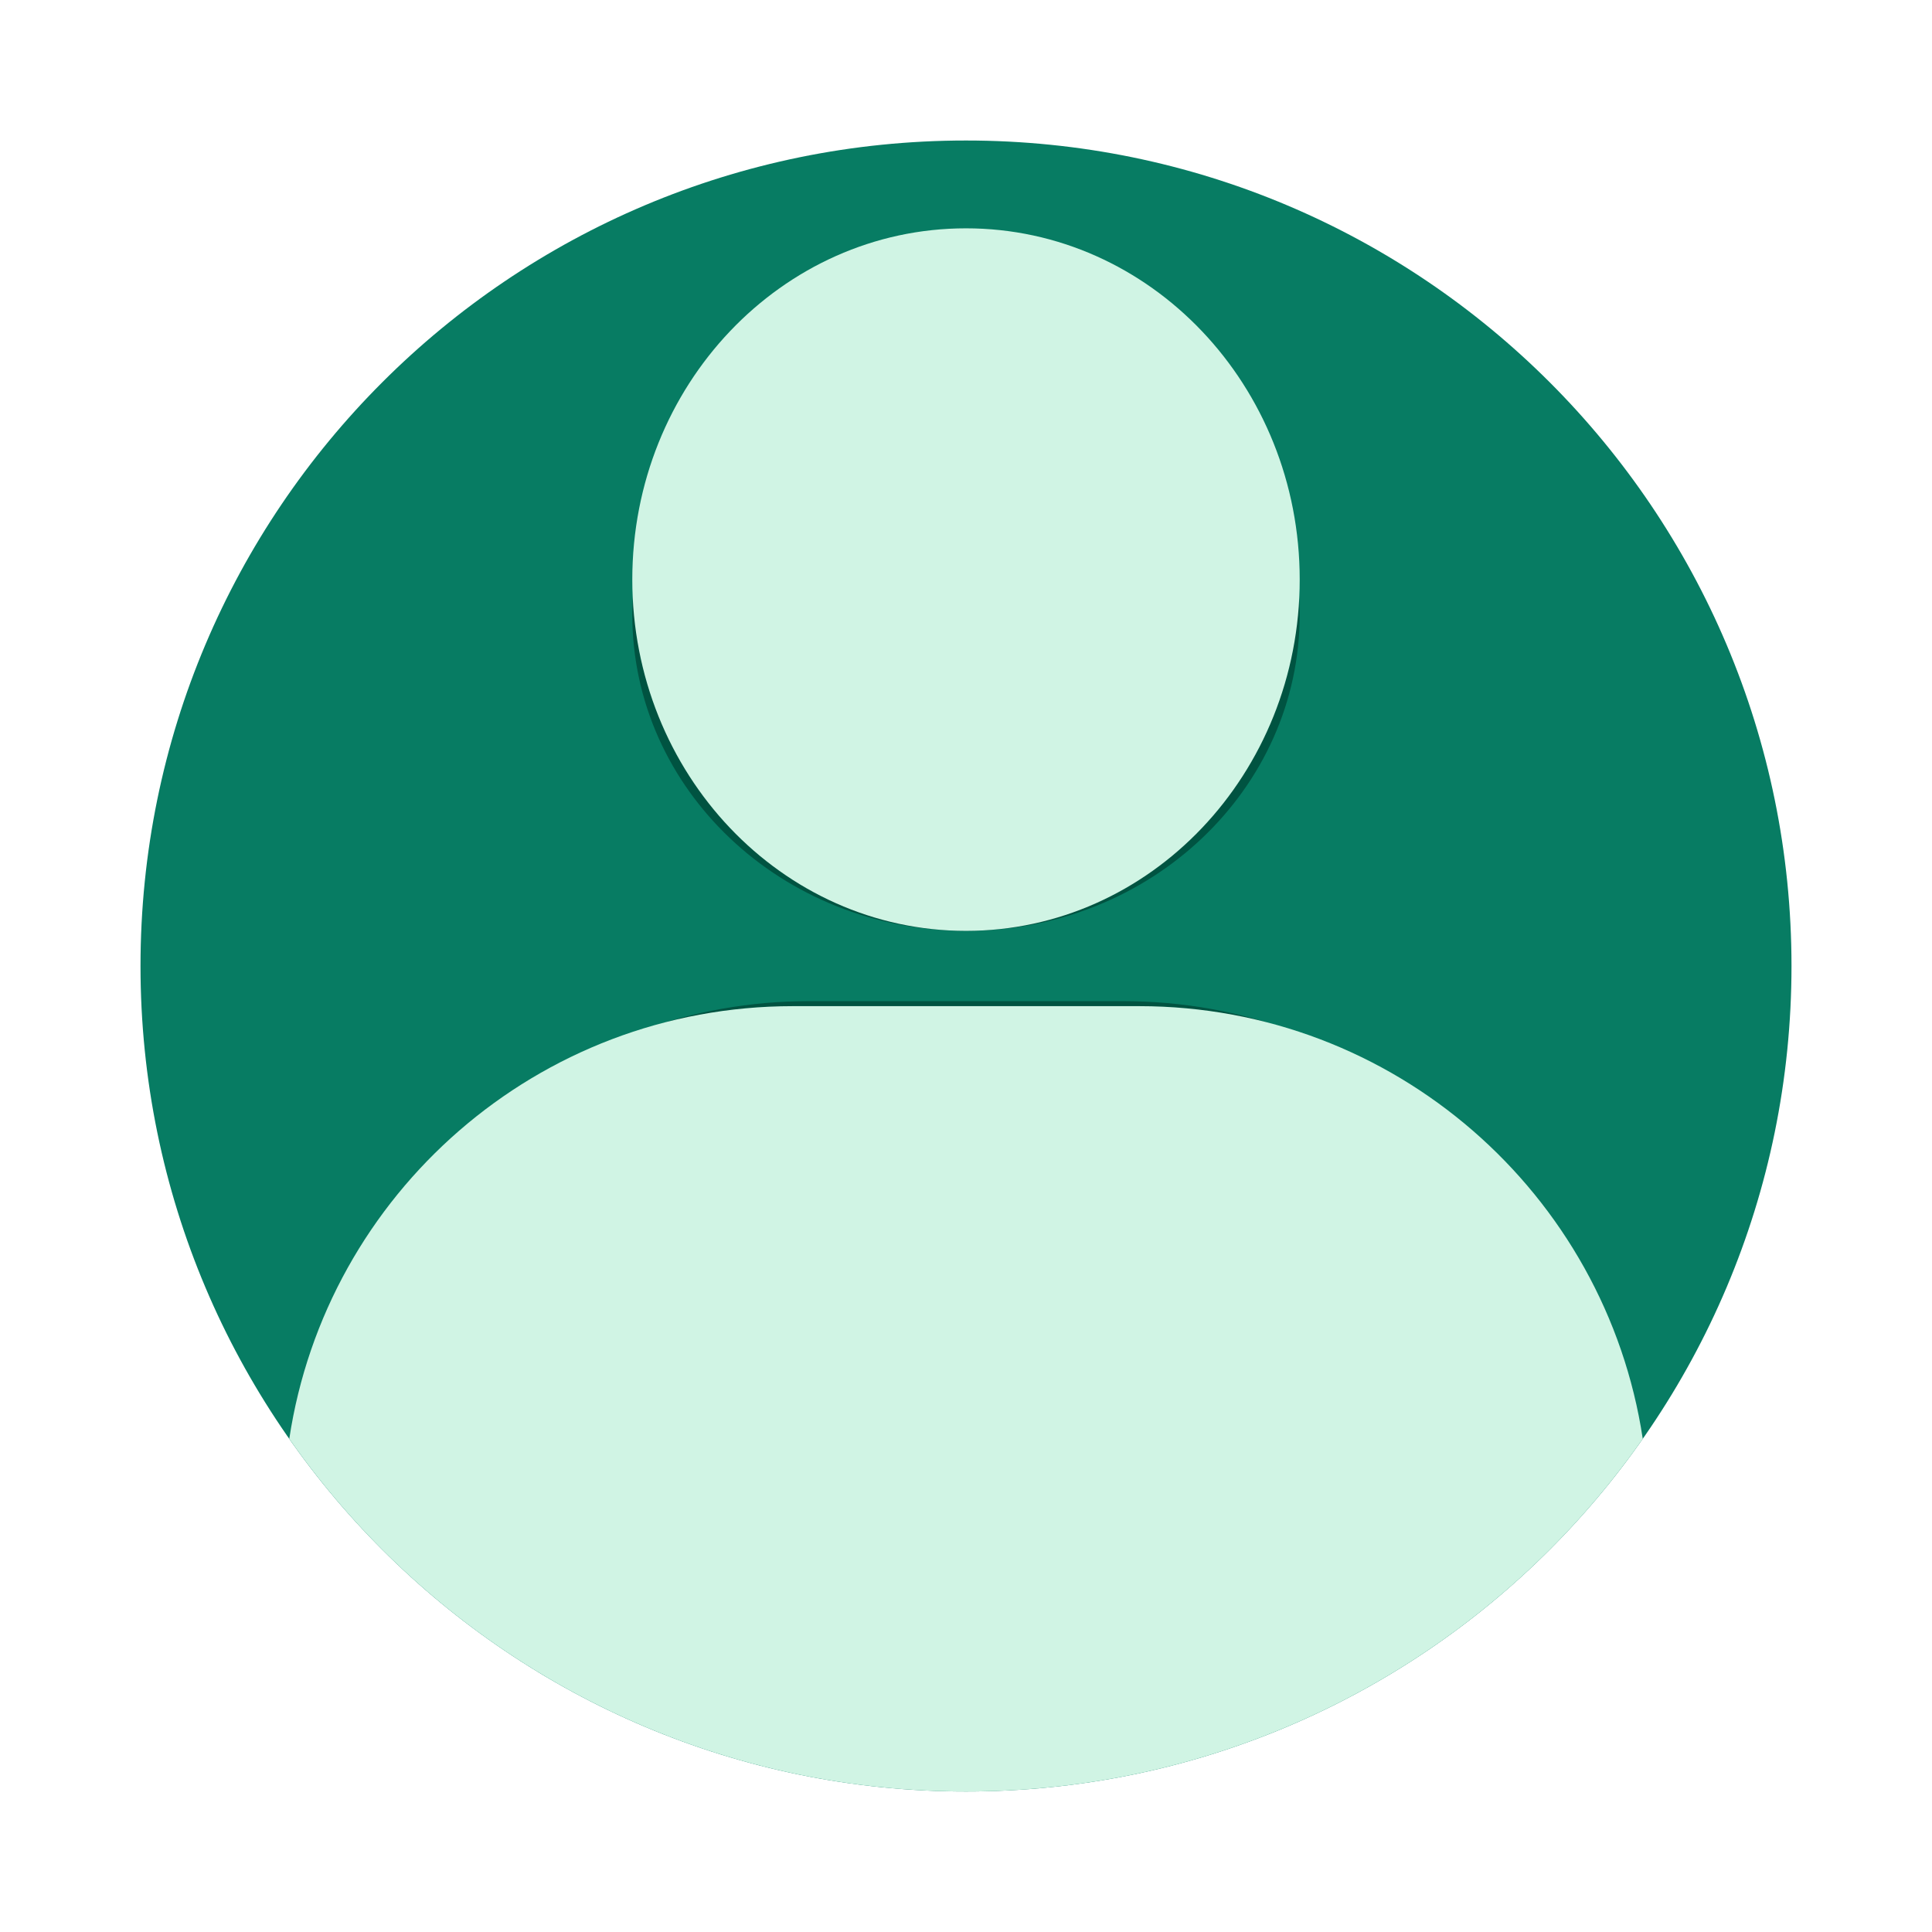 <svg width="55" height="55" viewBox="0 0 55 55" fill="none" xmlns="http://www.w3.org/2000/svg">
<g filter="url(#filter0_d_23468_789)">
<path d="M27.5 51C40.479 51 51 40.479 51 27.5C51 14.521 40.479 4 27.5 4C14.521 4 4 14.521 4 27.5C4 40.479 14.521 51 27.5 51Z" fill="#077C63"/>
<g filter="url(#filter1_f_23468_789)">
<path d="M27.5 26.5C32.747 26.5 37 22.471 37 17.5C37 12.529 32.747 8.5 27.5 8.5C22.253 8.5 18 12.529 18 17.5C18 22.471 22.253 26.5 27.5 26.5Z" fill="#005341"/>
</g>
<g filter="url(#filter2_f_23468_789)">
<path fill-rule="evenodd" clip-rule="evenodd" d="M10 39.347C10.658 33.256 16.247 28.5 23.044 28.5H31.956C38.753 28.5 44.342 33.256 45 39.346C41.051 44.291 34.683 47.5 27.5 47.5C20.317 47.5 13.949 44.291 10 39.347Z" fill="#005341"/>
</g>
<path d="M27.5 26.5C32.747 26.5 37 22.023 37 16.5C37 10.977 32.747 6.5 27.5 6.5C22.253 6.5 18 10.977 18 16.5C18 22.023 22.253 26.5 27.5 26.5Z" fill="#D0F4E4"/>
<path fill-rule="evenodd" clip-rule="evenodd" d="M46.766 40.96C42.517 47.031 35.472 51 27.5 51C19.528 51 12.484 47.031 8.235 40.961C9.287 33.988 15.305 28.643 22.572 28.643H32.429C39.695 28.643 45.713 33.987 46.766 40.96Z" fill="#D0F4E4"/>
</g>
<defs>
<filter id="filter0_d_23468_789" x="0" y="0" width="55" height="55" filterUnits="userSpaceOnUse" color-interpolation-filters="sRGB">
<feFlood flood-opacity="0" result="BackgroundImageFix"/>
<feColorMatrix in="SourceAlpha" type="matrix" values="0 0 0 0 0 0 0 0 0 0 0 0 0 0 0 0 0 0 127 0" result="hardAlpha"/>
<feOffset/>
<feGaussianBlur stdDeviation="2"/>
<feComposite in2="hardAlpha" operator="out"/>
<feColorMatrix type="matrix" values="0 0 0 0 0 0 0 0 0 0 0 0 0 0 0 0 0 0 0.25 0"/>
<feBlend mode="normal" in2="BackgroundImageFix" result="effect1_dropShadow_23468_789"/>
<feBlend mode="normal" in="SourceGraphic" in2="effect1_dropShadow_23468_789" result="shape"/>
</filter>
<filter id="filter1_f_23468_789" x="14" y="4.5" width="27" height="26" filterUnits="userSpaceOnUse" color-interpolation-filters="sRGB">
<feFlood flood-opacity="0" result="BackgroundImageFix"/>
<feBlend mode="normal" in="SourceGraphic" in2="BackgroundImageFix" result="shape"/>
<feGaussianBlur stdDeviation="2" result="effect1_foregroundBlur_23468_789"/>
</filter>
<filter id="filter2_f_23468_789" x="6" y="24.5" width="43" height="27" filterUnits="userSpaceOnUse" color-interpolation-filters="sRGB">
<feFlood flood-opacity="0" result="BackgroundImageFix"/>
<feBlend mode="normal" in="SourceGraphic" in2="BackgroundImageFix" result="shape"/>
<feGaussianBlur stdDeviation="2" result="effect1_foregroundBlur_23468_789"/>
</filter>
</defs>
</svg>

